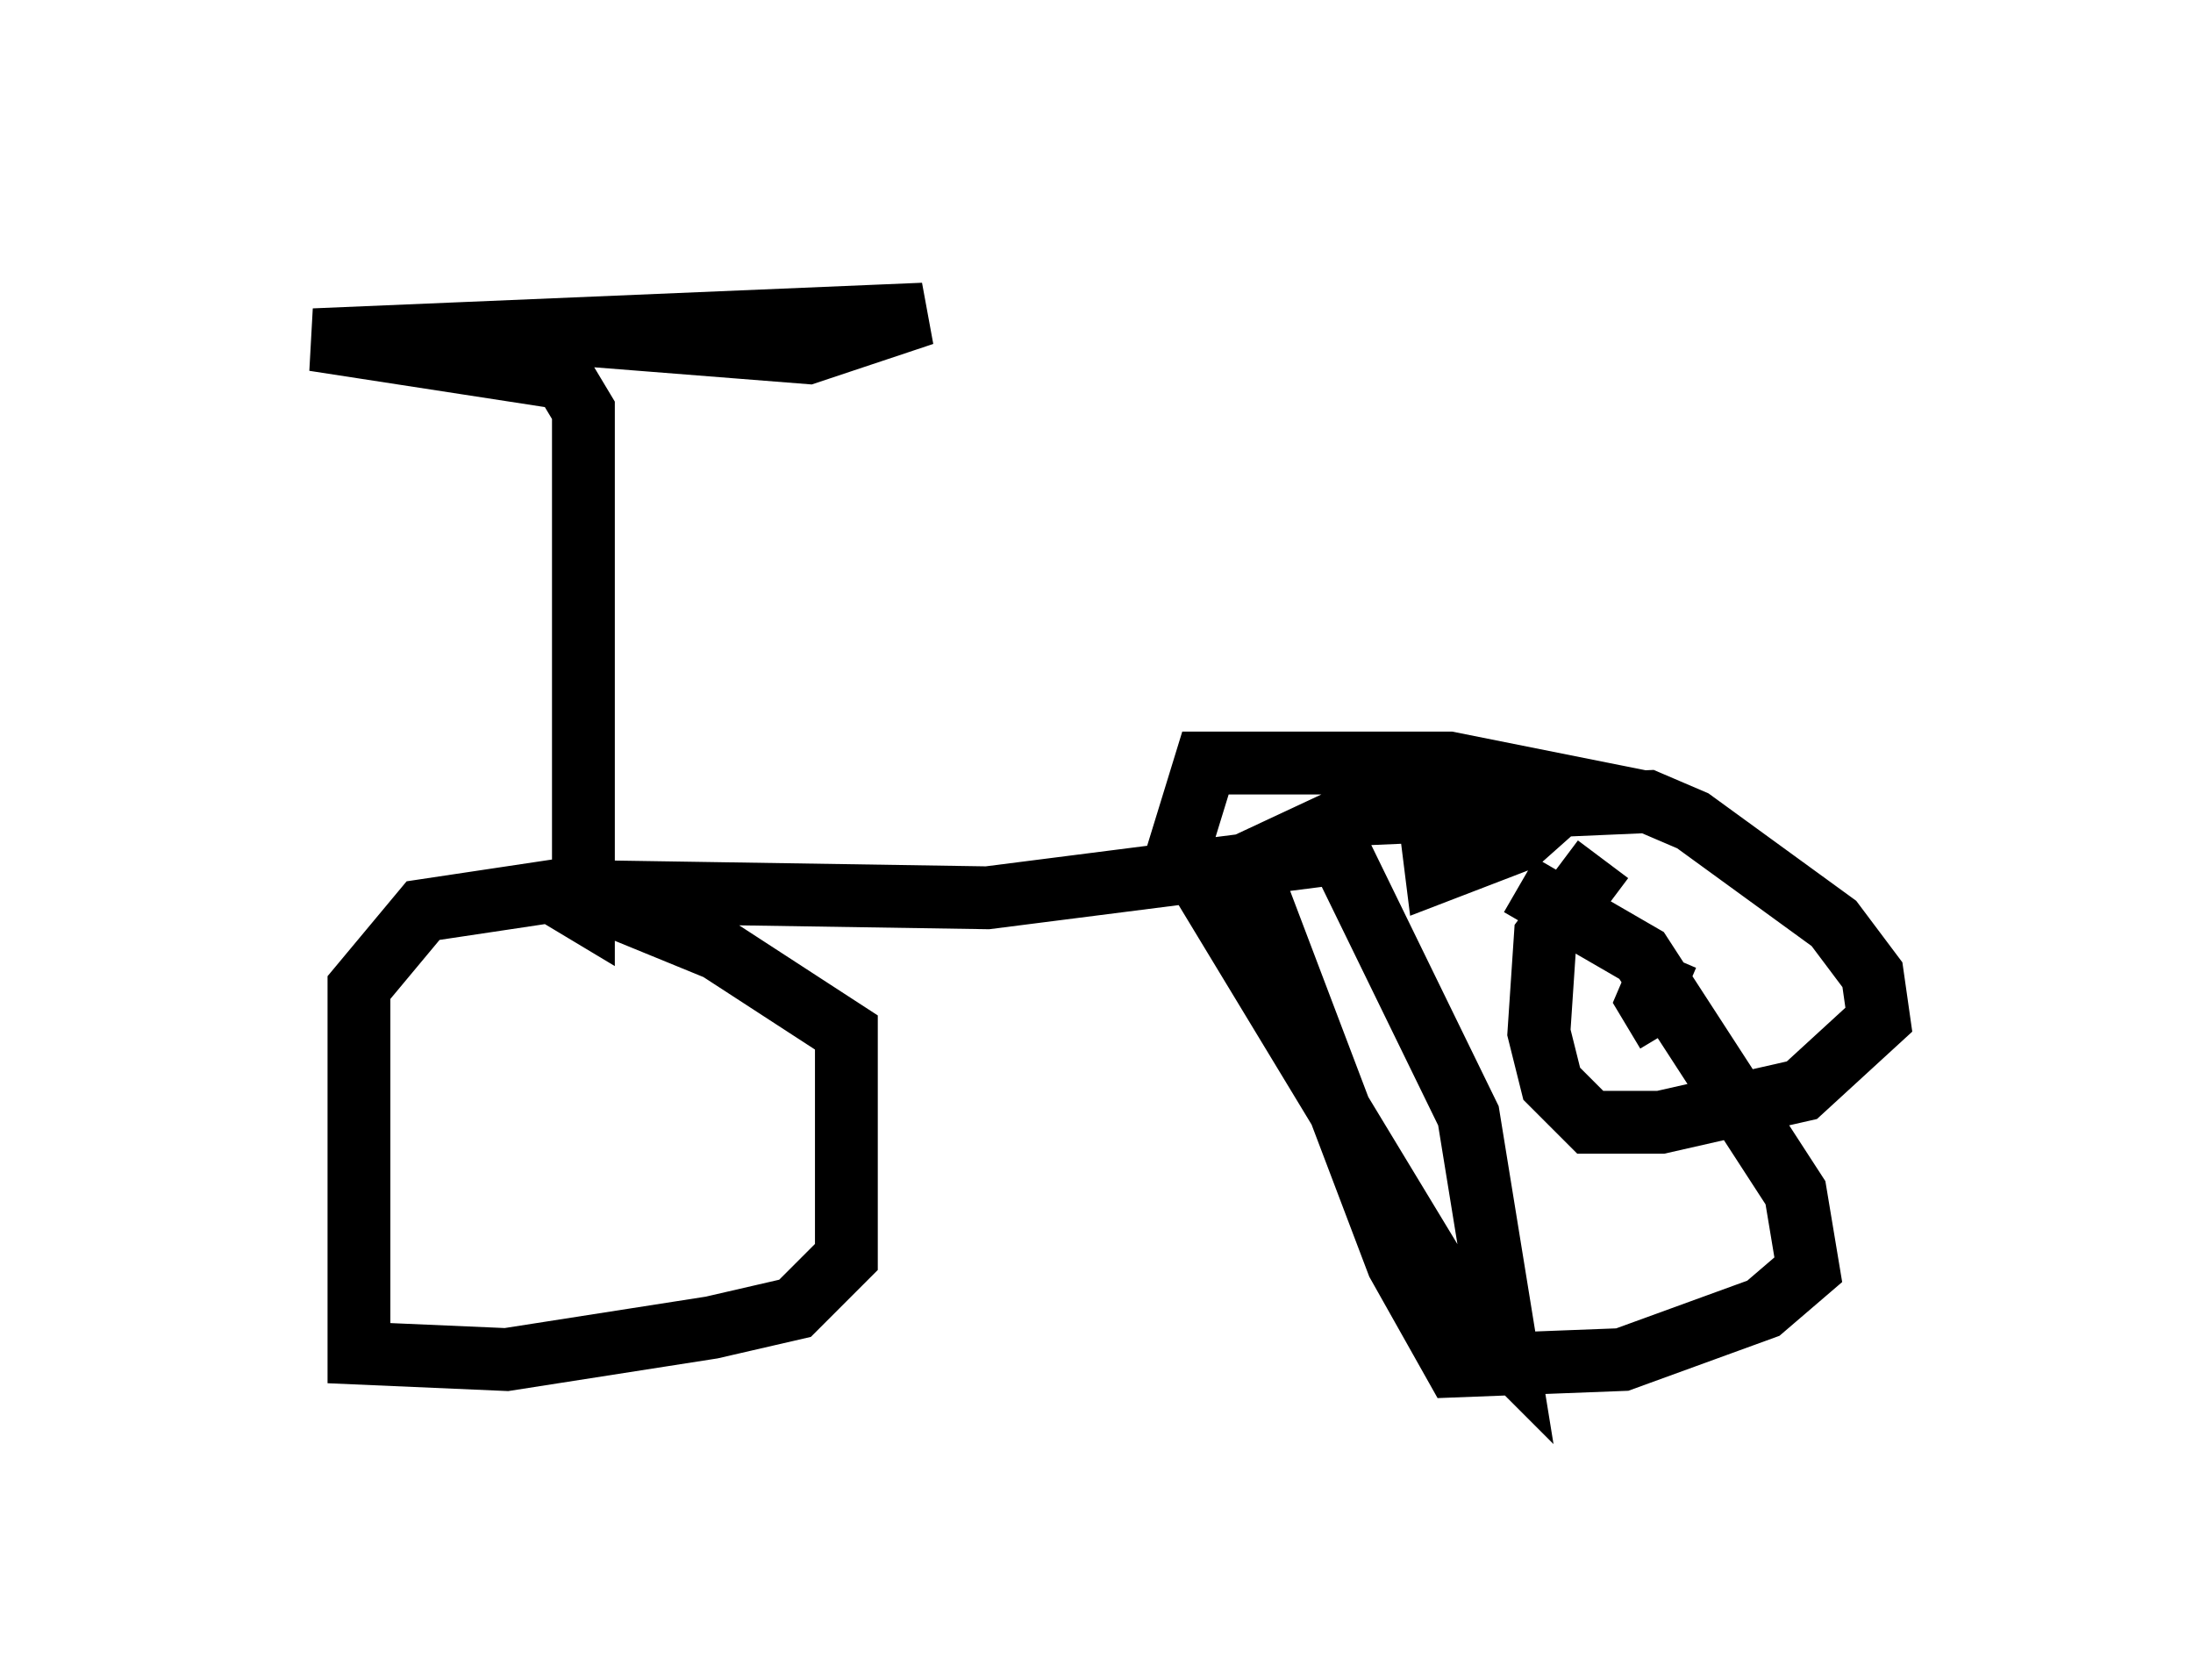 <?xml version="1.0" encoding="utf-8" ?>
<svg baseProfile="full" height="26.742" version="1.1" width="34.909" xmlns="http://www.w3.org/2000/svg" xmlns:ev="http://www.w3.org/2001/xml-events" xmlns:xlink="http://www.w3.org/1999/xlink"><defs /><rect fill="white" height="26.742" width="34.909" x="0" y="0" /><path d="M9.594, 5.715 m-0.613, -0.408 l3.879, 0.306 1.838, -0.613 l-9.698, 0.408 3.981, 0.613 l0.306, 0.51 0.0, 7.963 l-0.51, -0.306 -2.042, 0.306 l-1.021, 1.225 0.0, 5.819 l2.348, 0.102 3.267, -0.51 l1.327, -0.306 0.817, -0.817 l0.0, -3.573 -2.042, -1.327 l-2.246, -0.919 6.533, 0.102 l5.615, -0.715 2.042, 4.185 l0.613, 3.777 -0.817, -0.817 l-4.39, -7.248 0.408, -1.327 l3.879, 0.0 2.042, 0.408 l-0.919, 0.817 -1.327, 0.51 l-0.204, -1.633 m1.531, 1.838 l1.94, 1.123 2.45, 3.777 l0.204, 1.225 -0.715, 0.613 l-2.246, 0.817 -2.654, 0.102 l-0.919, -1.633 -2.246, -5.921 l0.0, -0.51 1.531, -0.715 l4.696, -0.204 0.715, 0.306 l2.246, 1.633 0.613, 0.817 l0.102, 0.715 -1.225, 1.123 l-2.246, 0.51 -1.123, 0.0 l-0.613, -0.613 -0.204, -0.817 l0.102, -1.531 0.919, -1.225 m1.021, 1.531 l-0.306, 0.715 0.306, 0.51 " fill="none" stroke="black" stroke-width="1" /></svg>